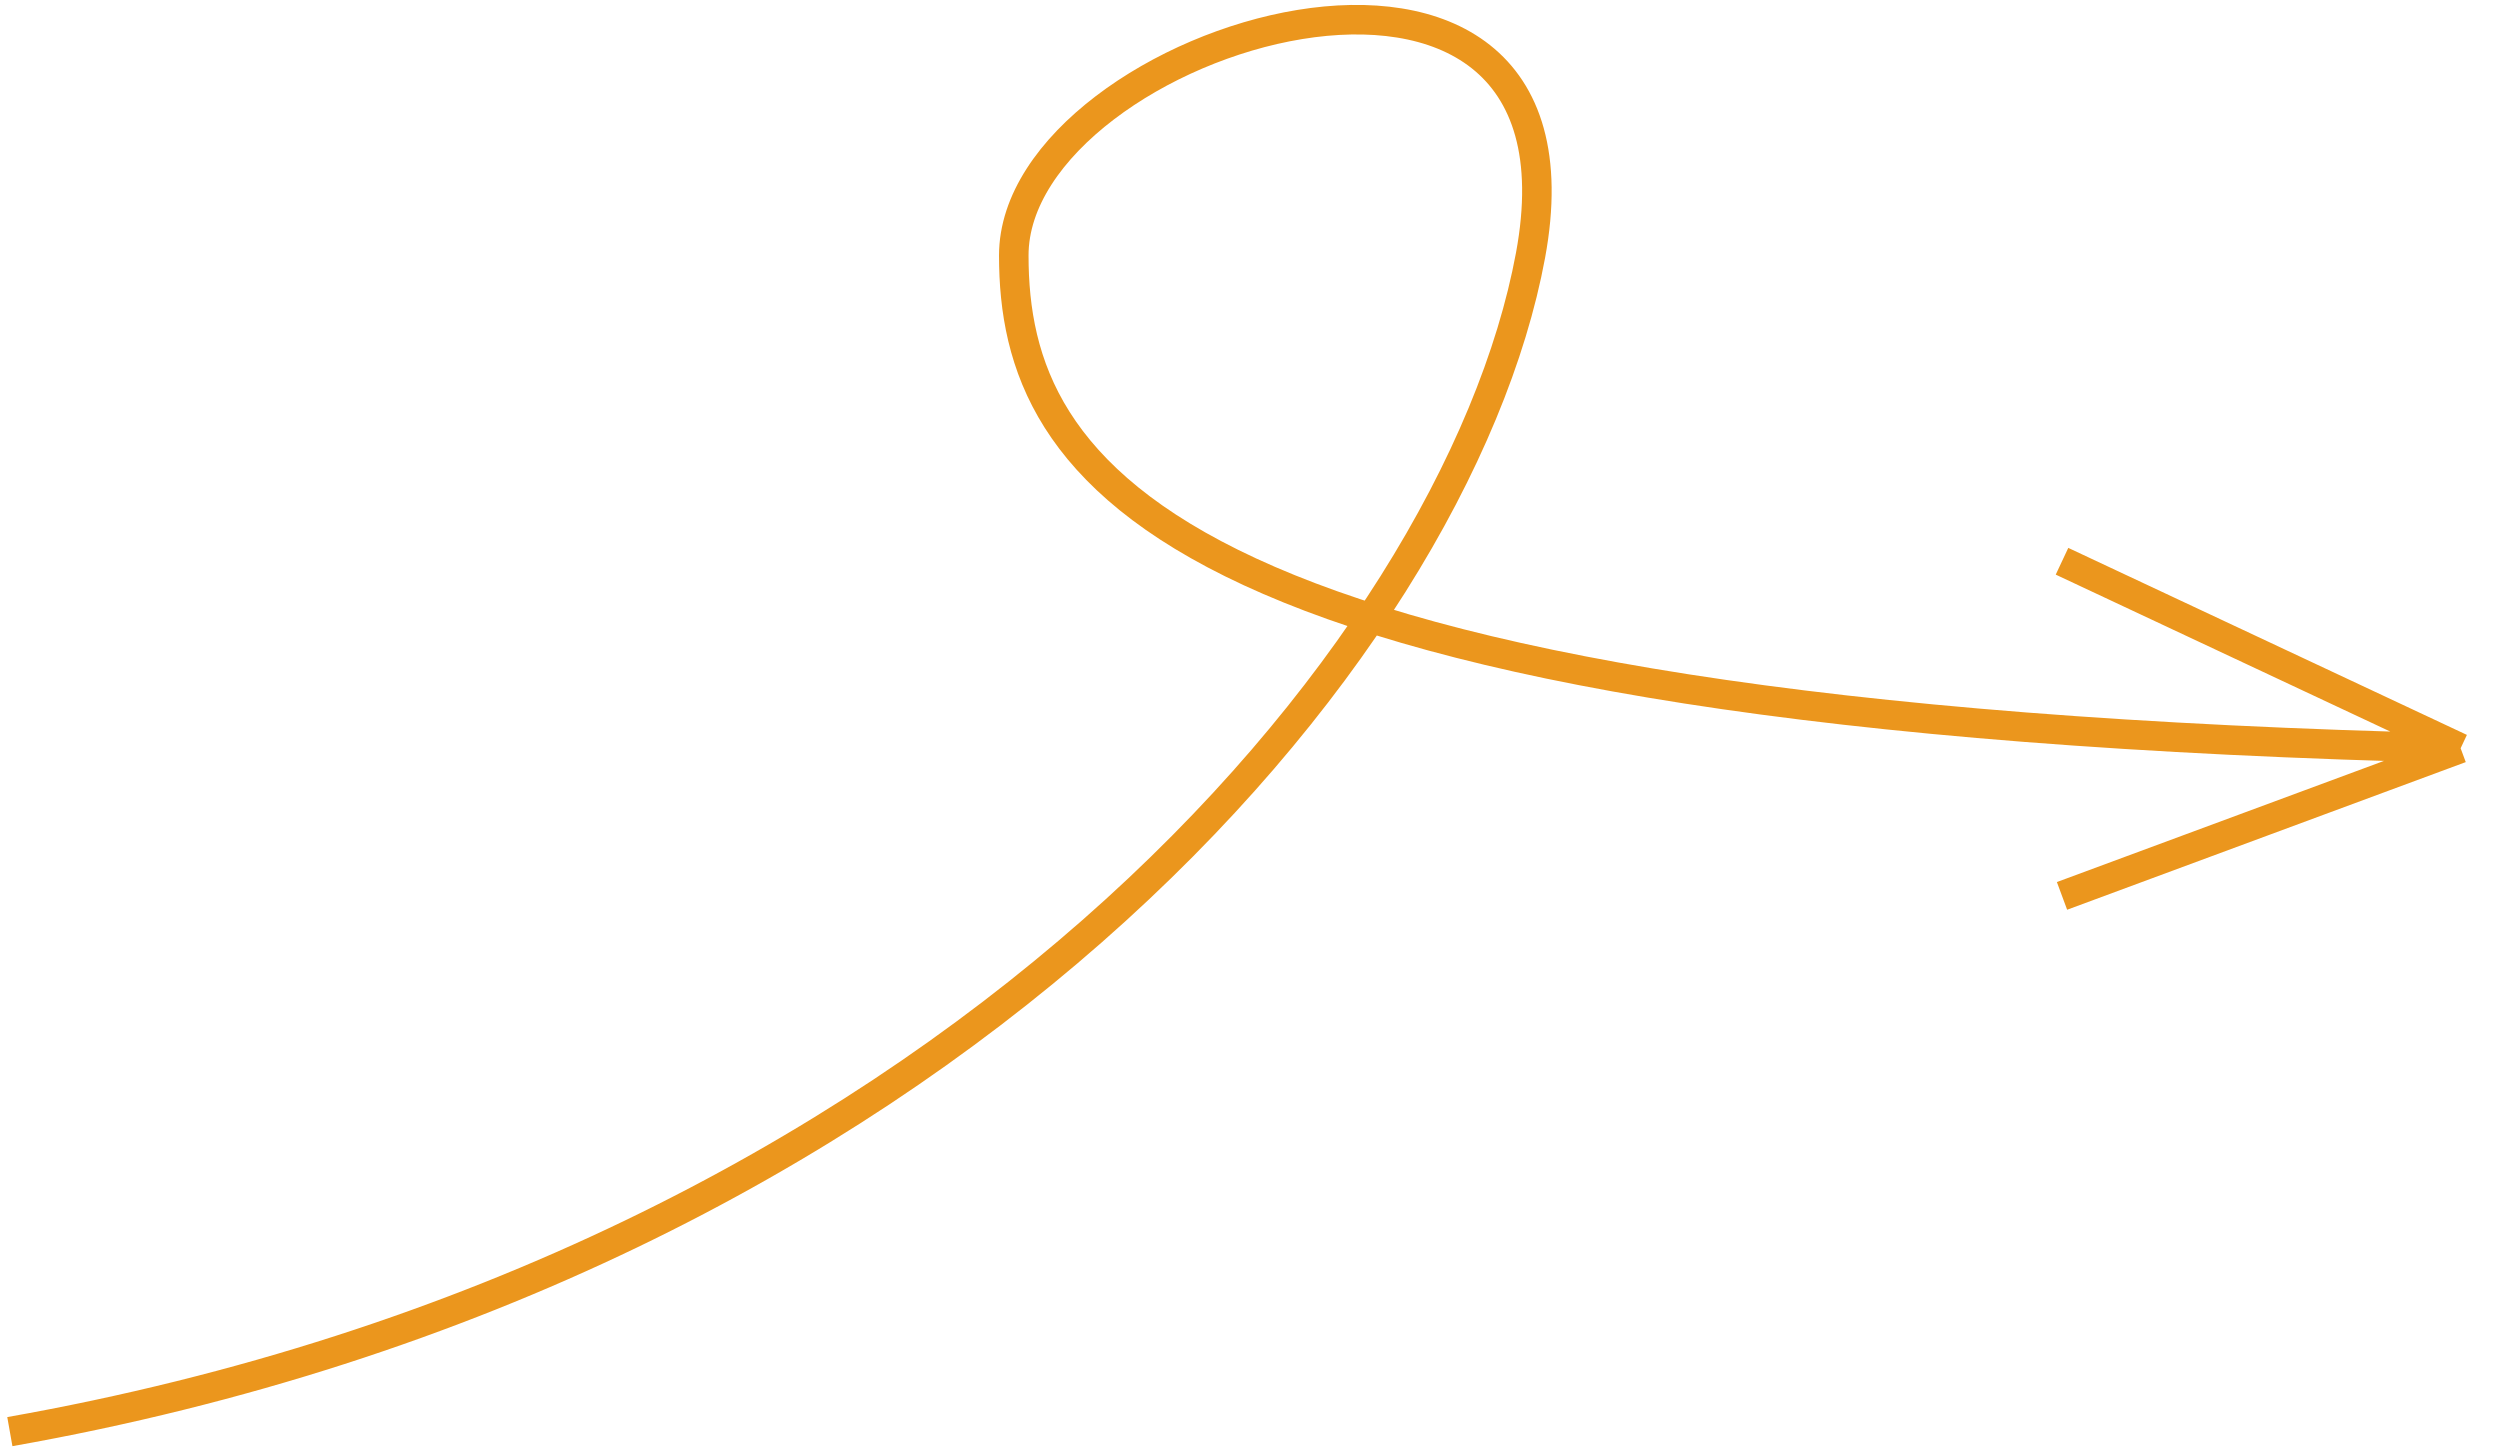 <svg width="254" height="147" viewBox="0 0 254 147" fill="none" xmlns="http://www.w3.org/2000/svg">
<path d="M1 145.453C95.77 128.666 148 66.453 155.5 25.953C163 -14.547 103 3.882 103 25.953C103 48.023 117.981 72.913 250 76.023M250 76.023L209.5 57.023M250 76.023L209.5 91.023" stroke="#EB961D" stroke-width="3"/>
</svg>
